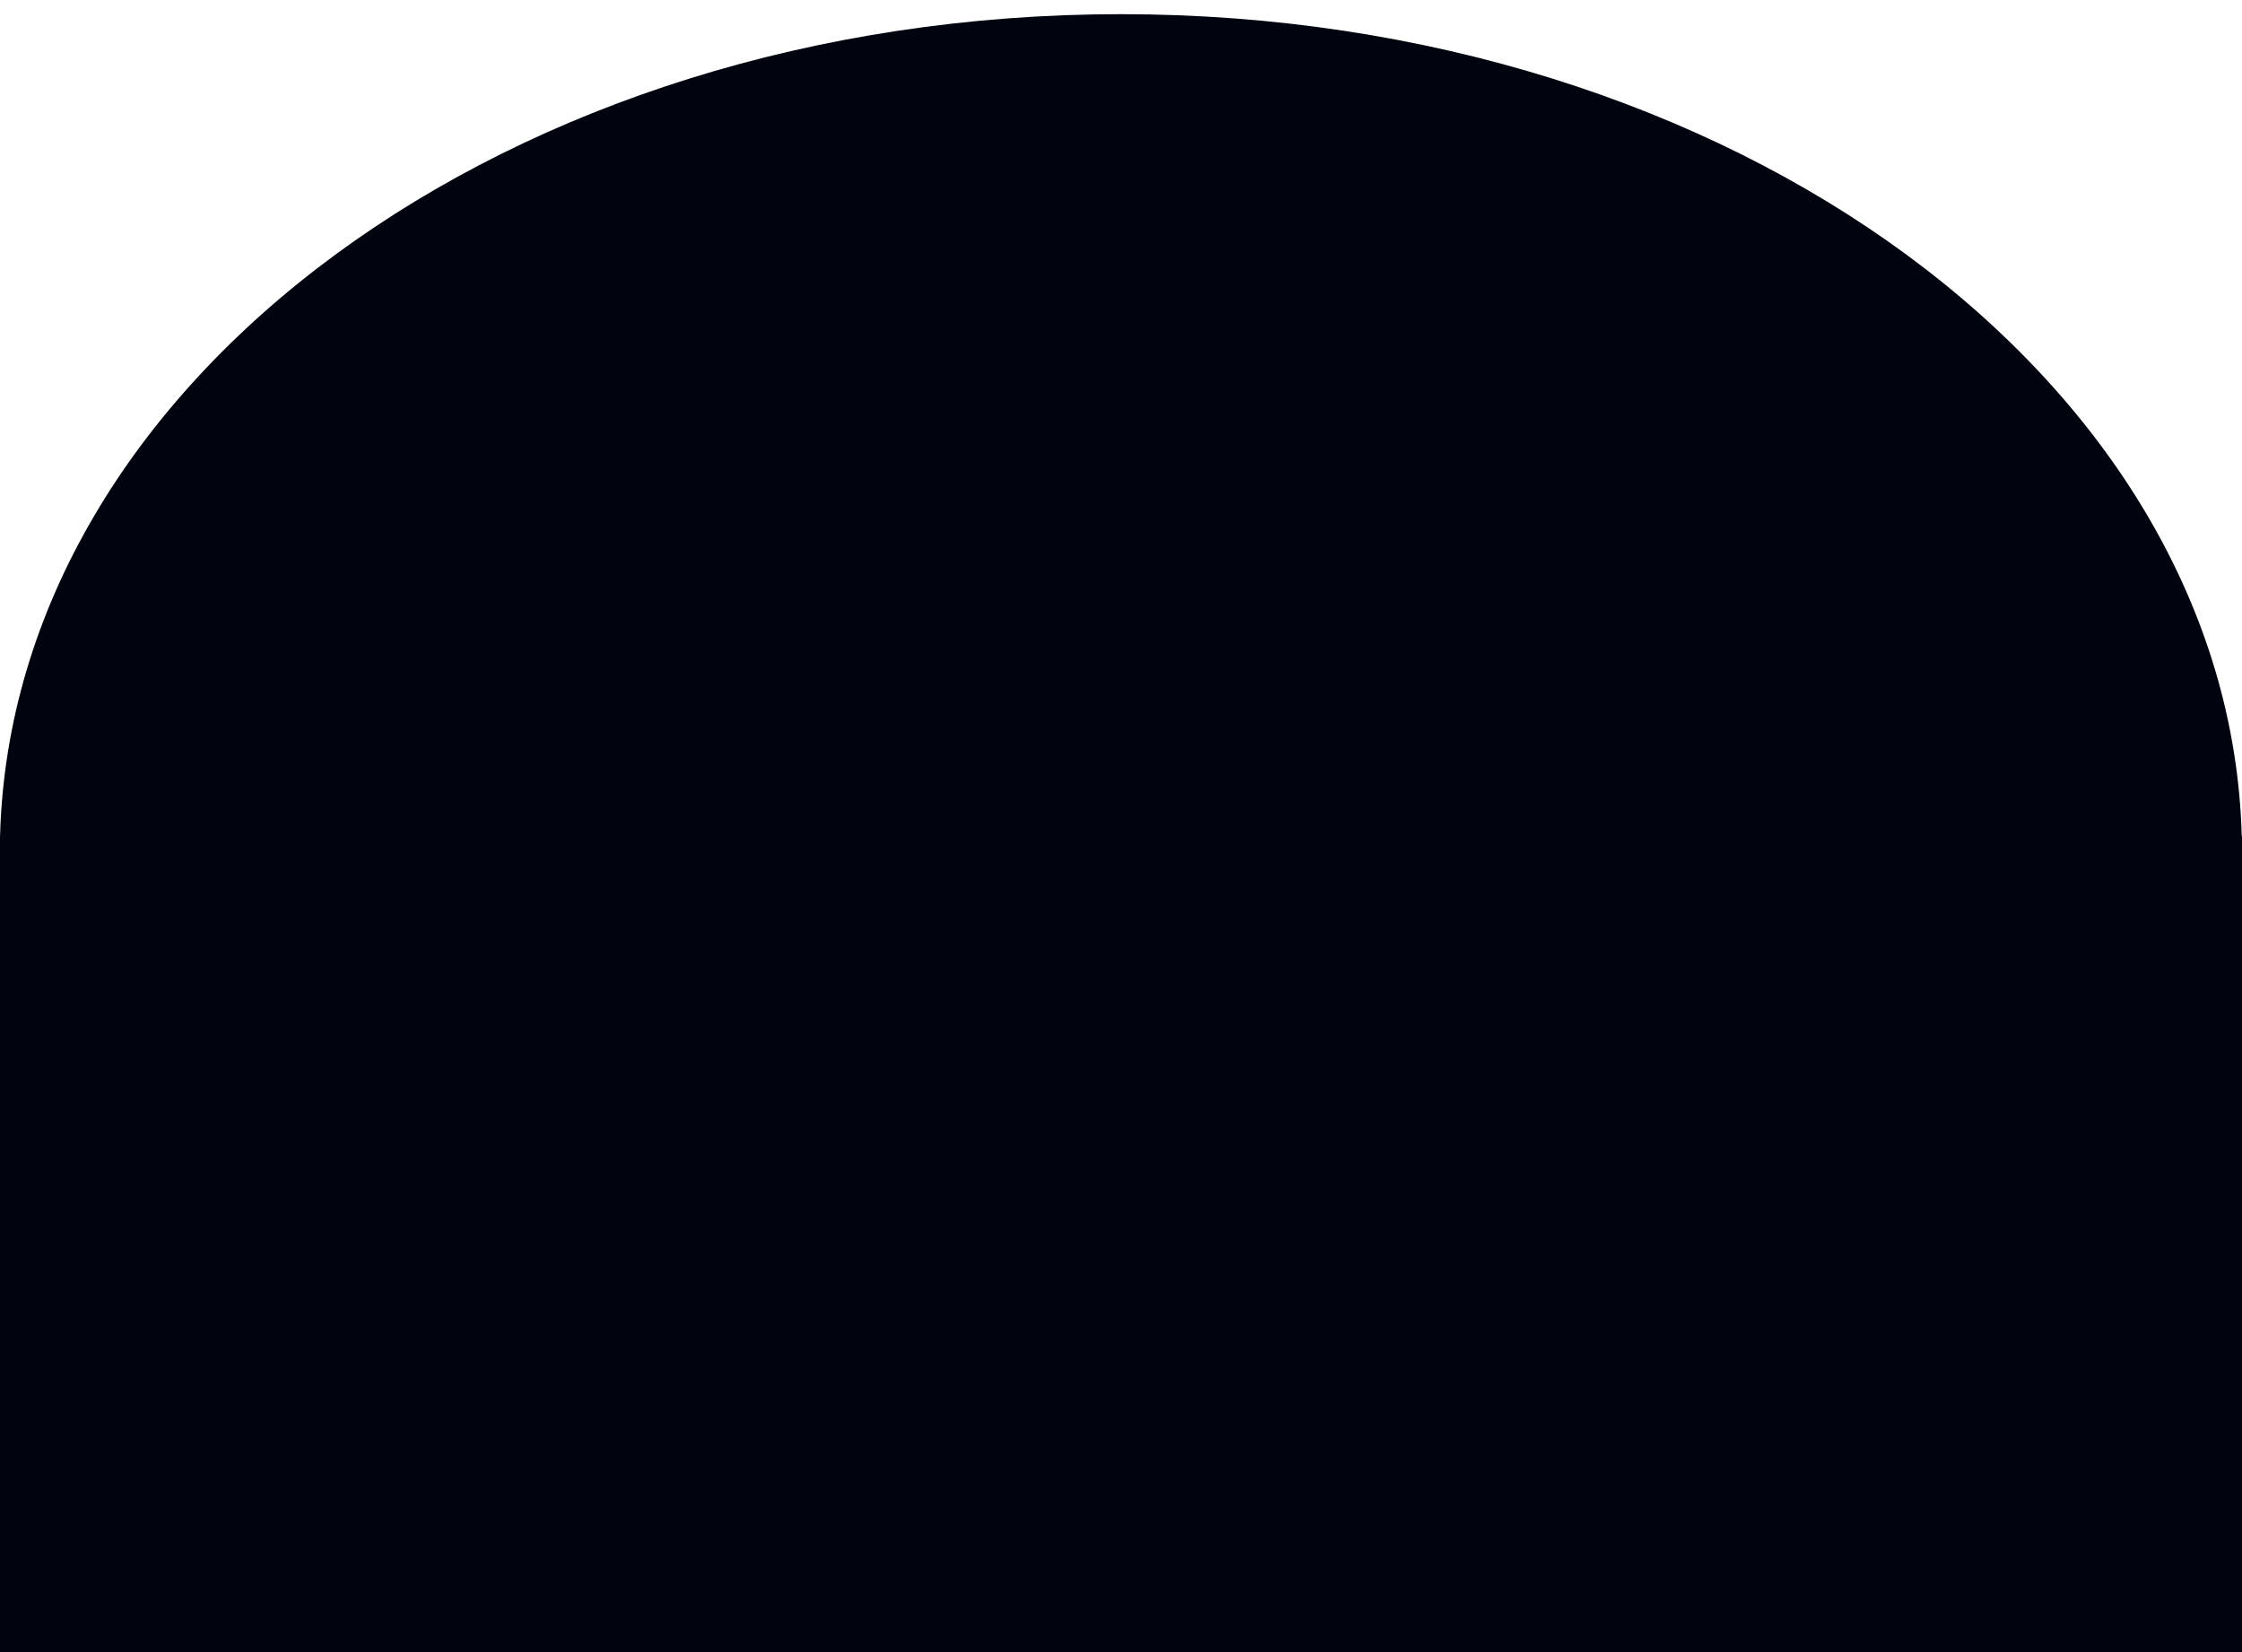 <?xml version="1.0" encoding="utf-8"?>
<!-- Generator: Adobe Illustrator 17.0.0, SVG Export Plug-In . SVG Version: 6.00 Build 0)  -->
<!DOCTYPE svg PUBLIC "-//W3C//DTD SVG 1.1//EN" "http://www.w3.org/Graphics/SVG/1.1/DTD/svg11.dtd">
<svg version="1.1" id="Warstwa_1" xmlns="http://www.w3.org/2000/svg" xmlns:xlink="http://www.w3.org/1999/xlink" x="0px" y="0px"
	 width="1107.494px" height="816px" viewBox="0 0 1107.494 816" enable-background="new 0 0 1107.494 816" xml:space="preserve">
<path fill="#00040F" d="M1107.37,413.071C1101.35,188.038,855.773,7,553.695,7S6.04,188.038,0.02,413.071h-0.125V1519h1109V413.071
	H1107.37z"/>
</svg>
